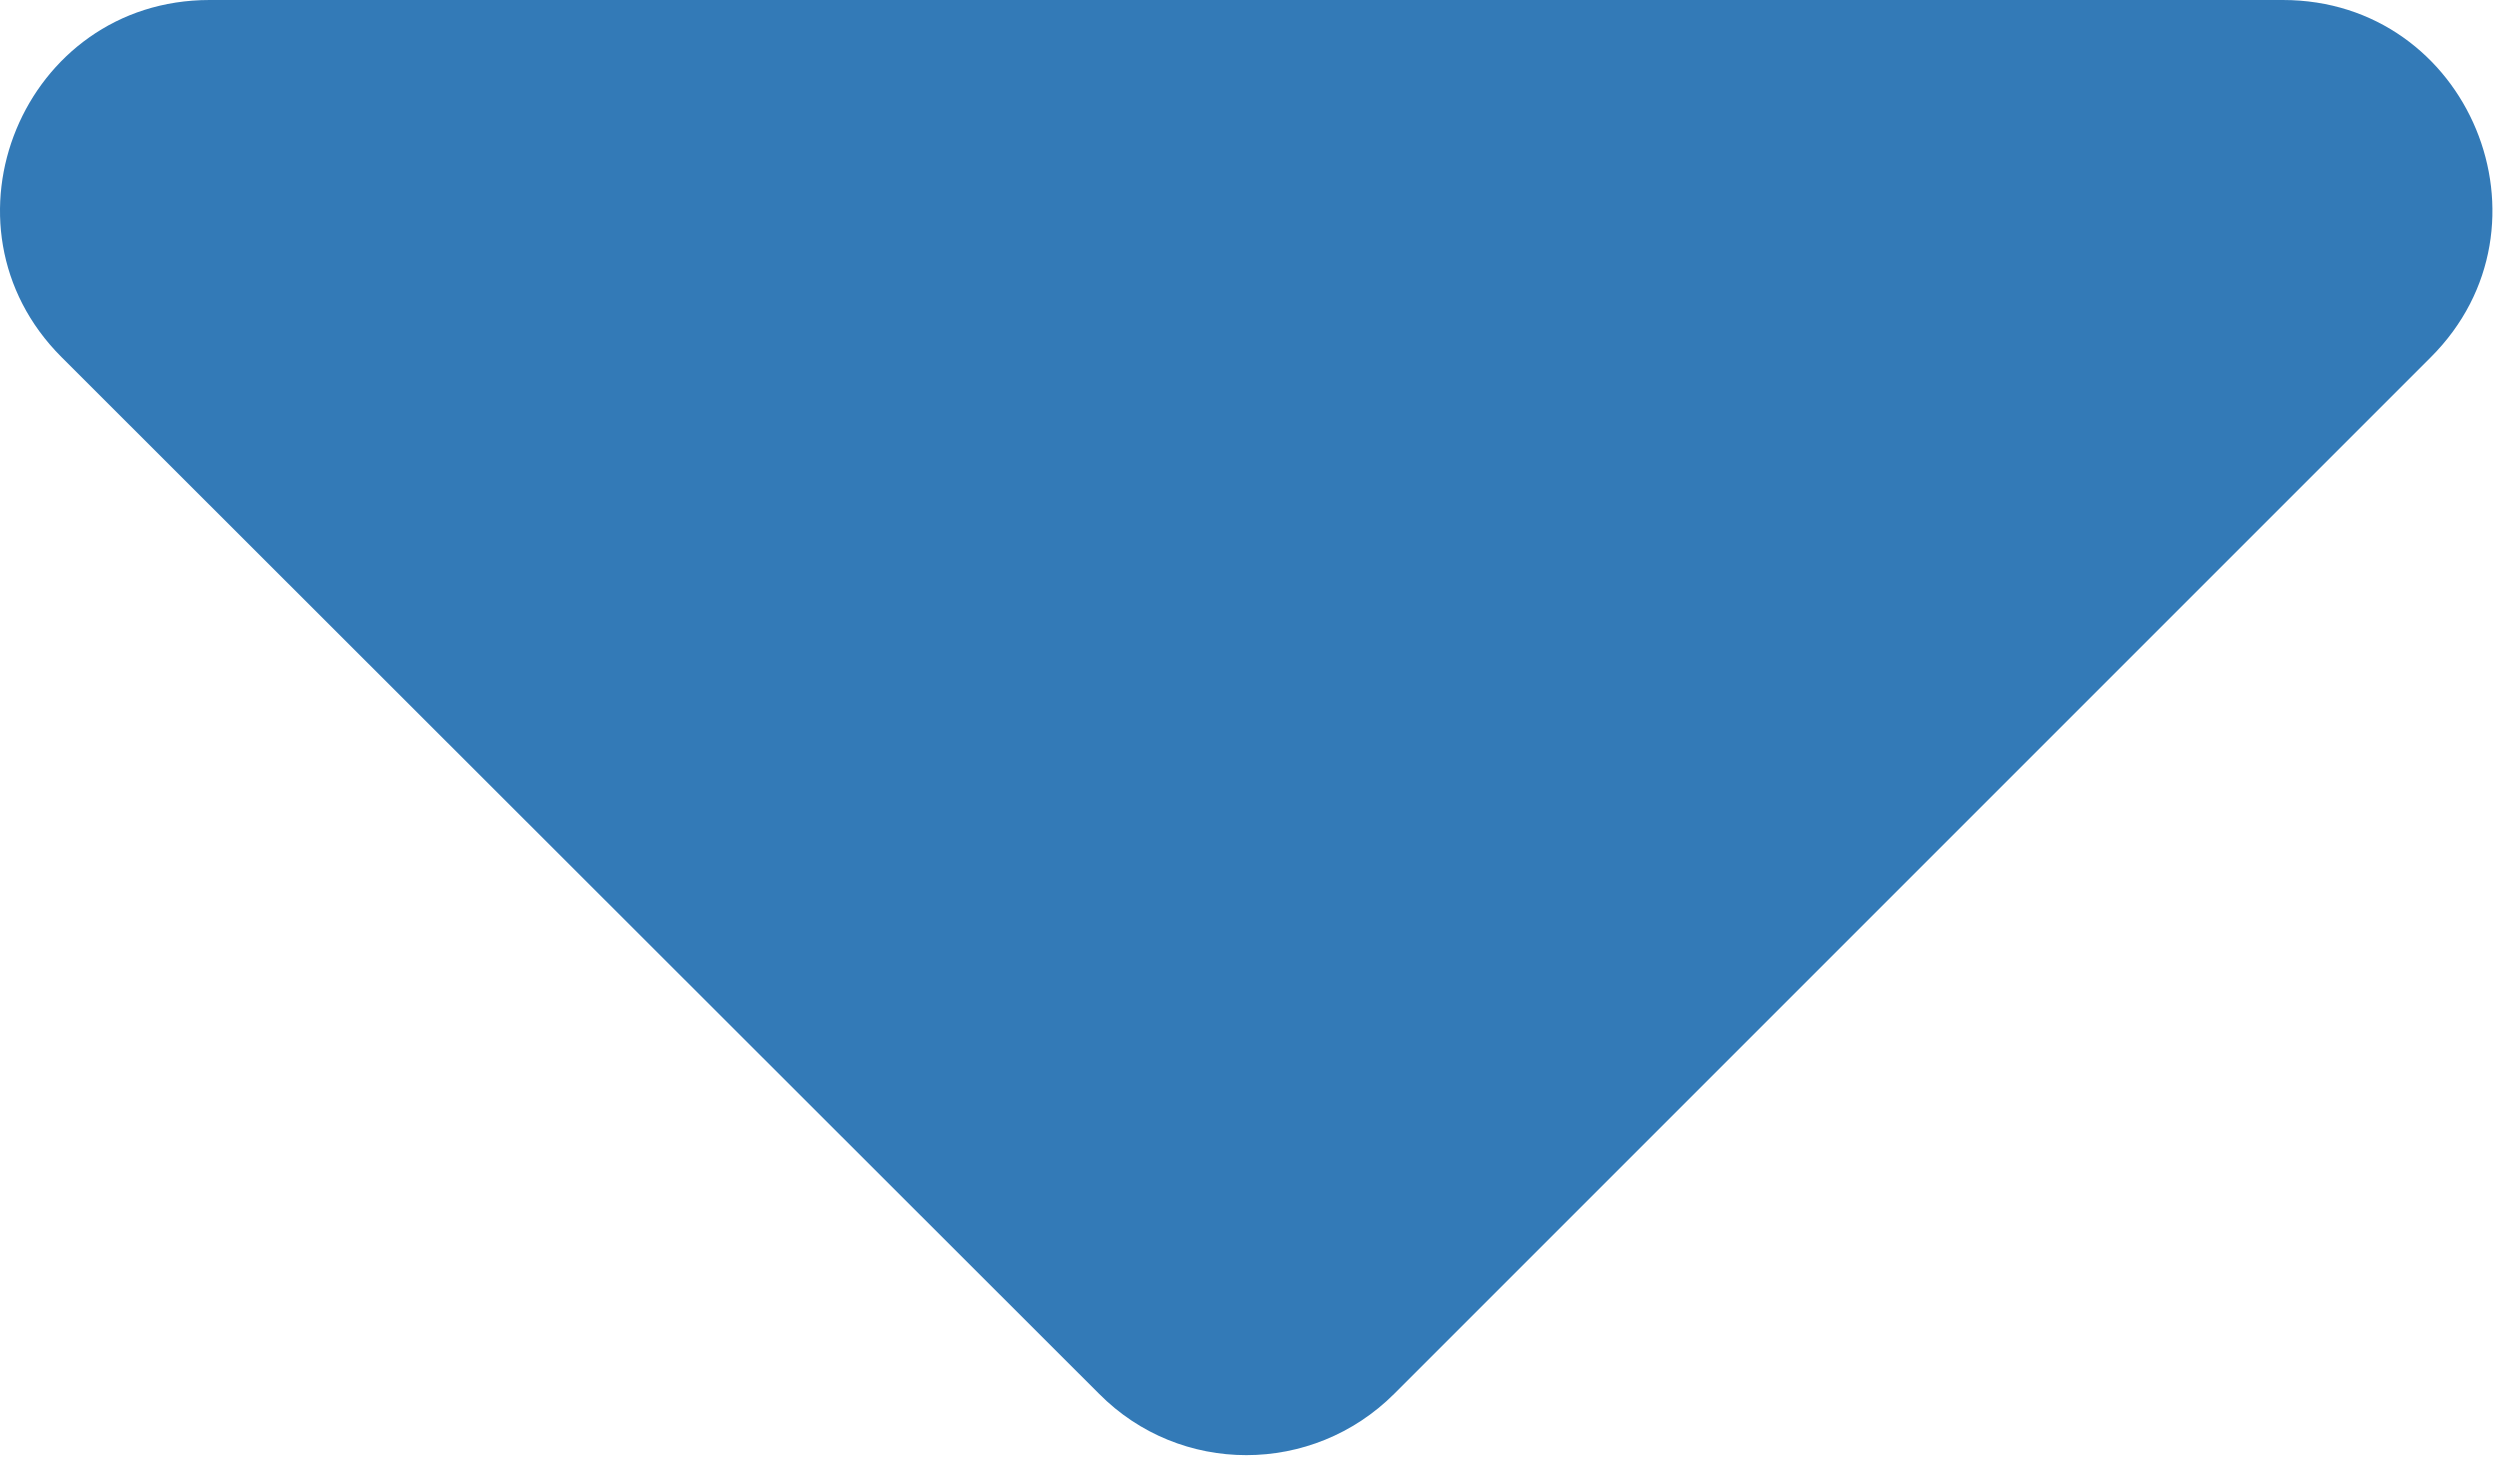 <?xml version="1.0" encoding="UTF-8" standalone="no"?>
<!DOCTYPE svg PUBLIC "-//W3C//DTD SVG 1.1//EN" "http://www.w3.org/Graphics/SVG/1.1/DTD/svg11.dtd">
<svg width="100%" height="100%" viewBox="0 0 287 168" version="1.1" xmlns="http://www.w3.org/2000/svg" xmlns:xlink="http://www.w3.org/1999/xlink" xml:space="preserve" xmlns:serif="http://www.serif.com/" style="fill-rule:evenodd;clip-rule:evenodd;stroke-linejoin:round;stroke-miterlimit:2;">
    <g transform="matrix(1,0,0,1,-16.934,-288)">
        <path d="M41,288L279,288C300.4,288 311.1,313.9 296,329L177,448C167.6,457.4 152.4,457.4 143.1,448L24,329C8.9,313.9 19.6,288 41,288Z" style="fill:rgb(51,122,183);fill-rule:nonzero;"/>
    </g>
</svg>
